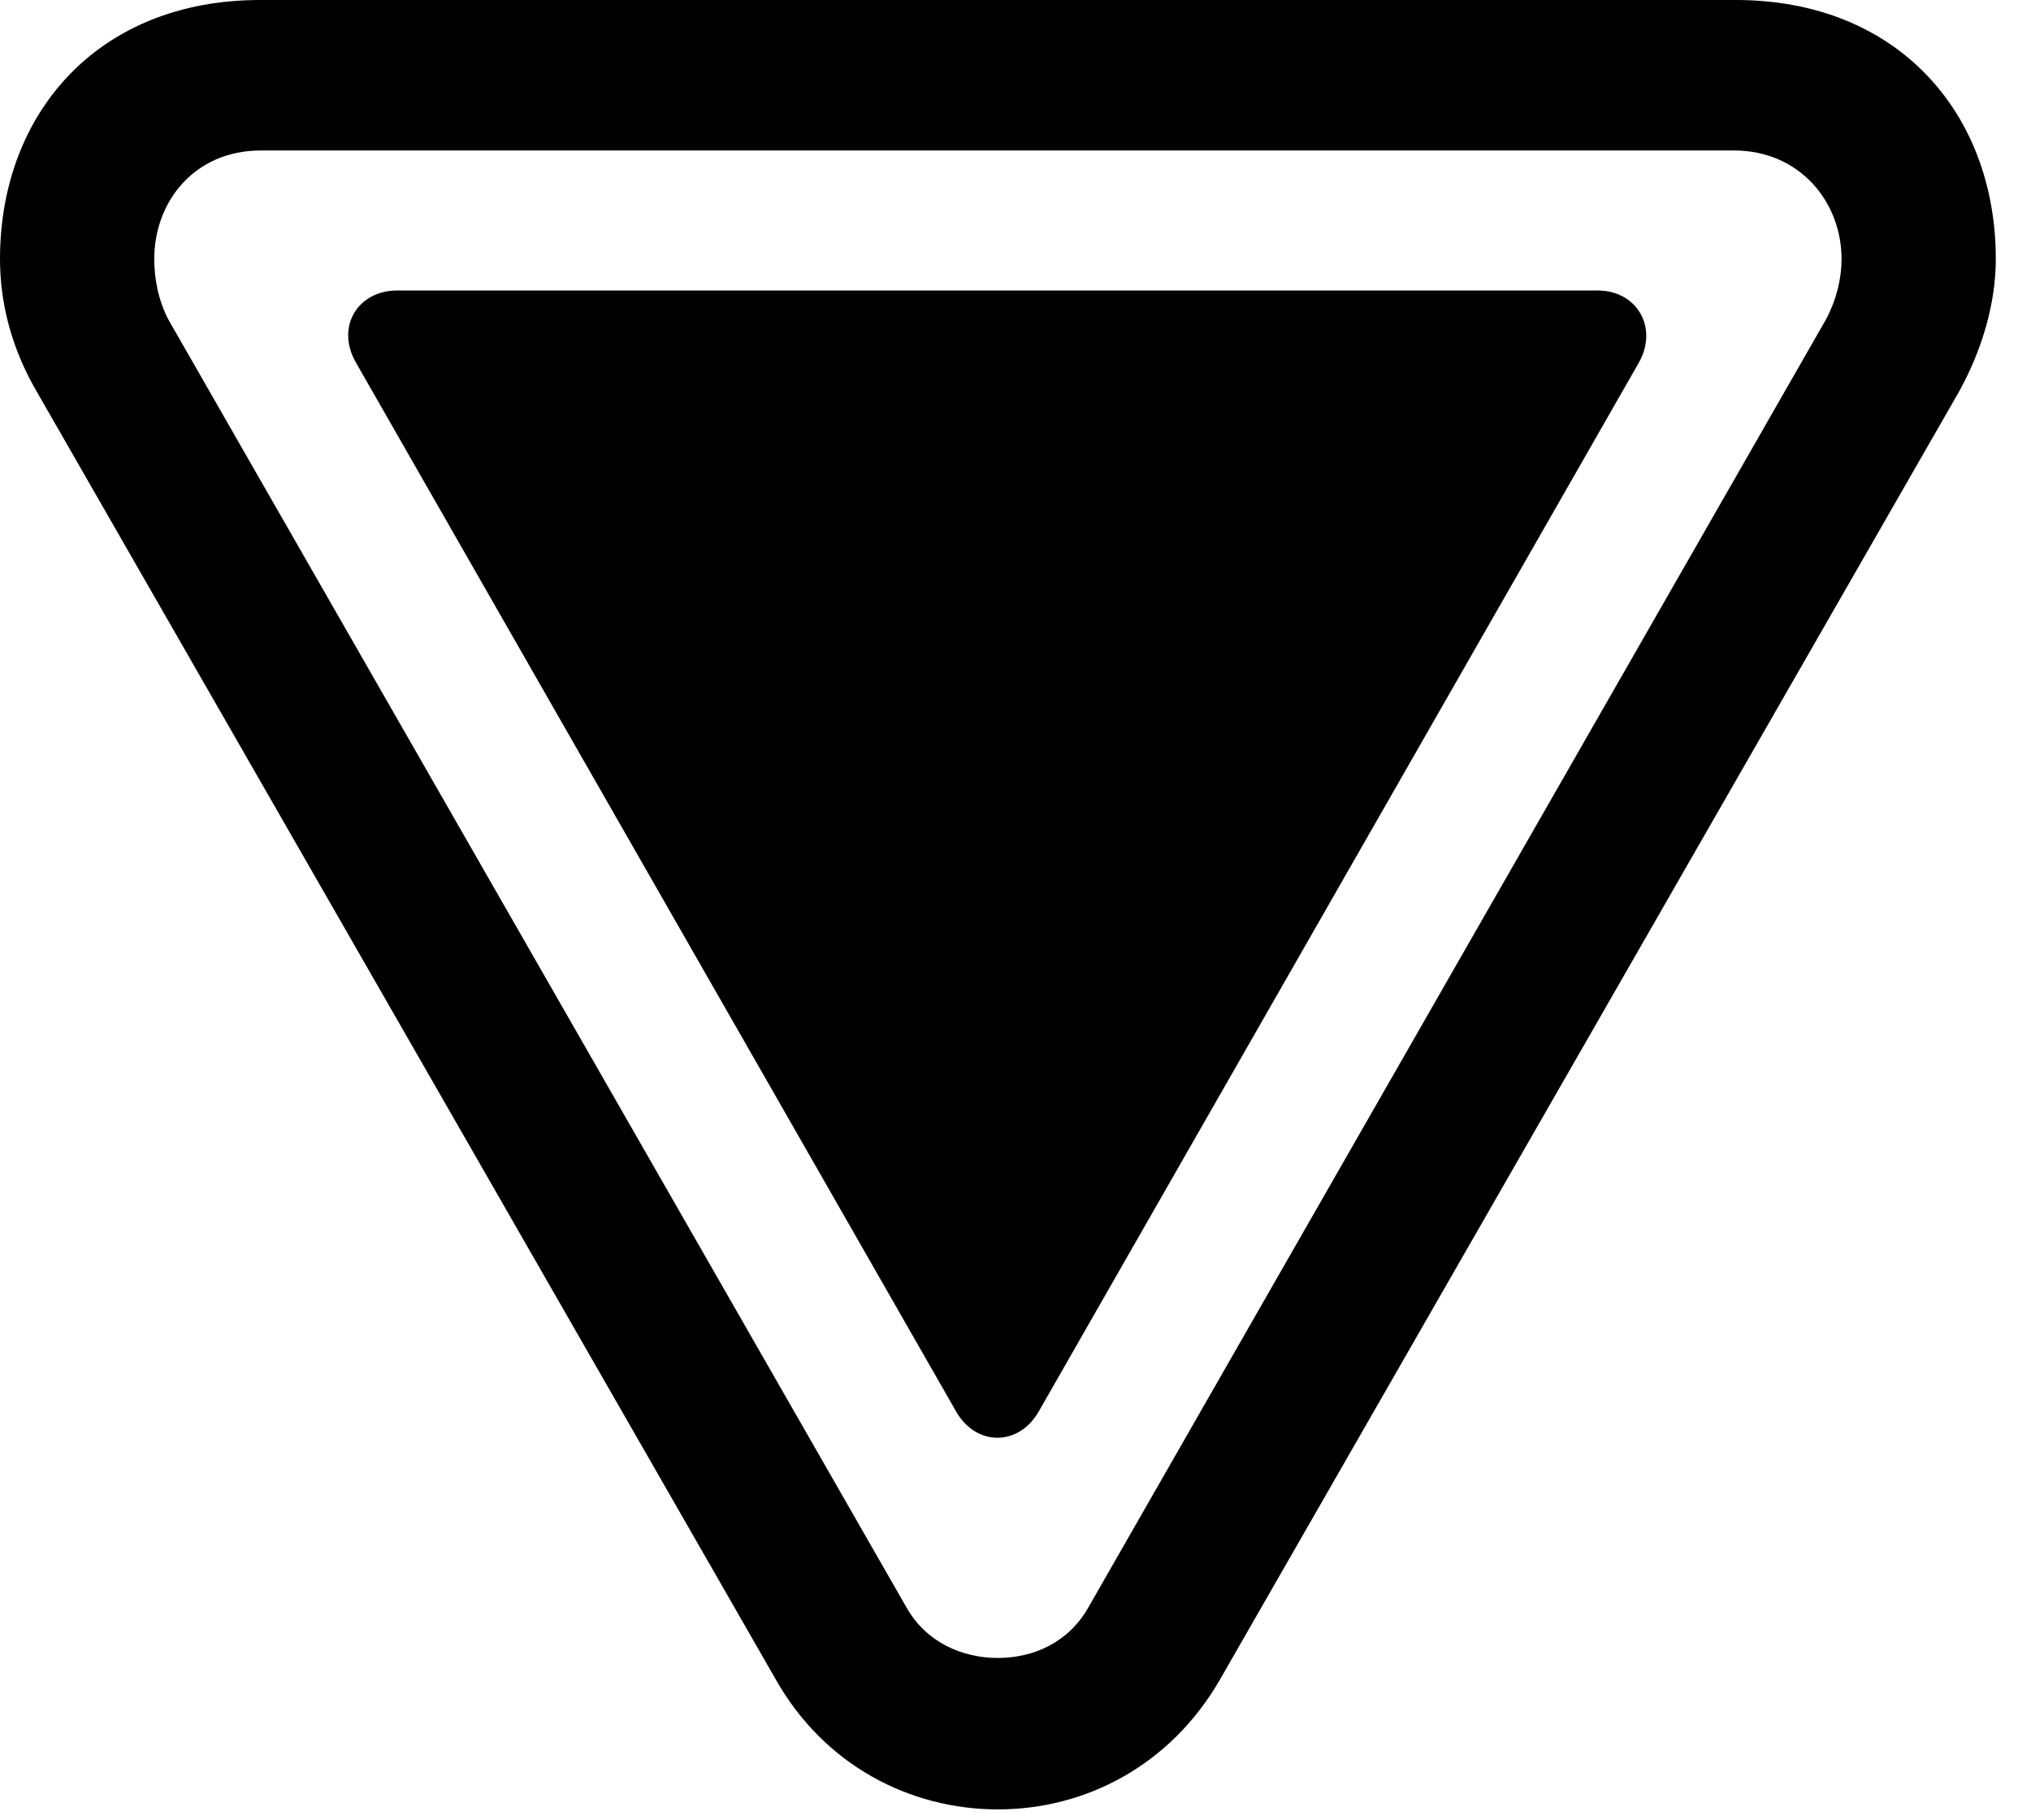 <svg version="1.1" xmlns="http://www.w3.org/2000/svg" xmlns:xlink="http://www.w3.org/1999/xlink" width="20.83" height="18.662" viewBox="0 0 20.83 18.662">
 <g>
  <rect height="18.662" opacity="0" width="20.83" x="0" y="0"/>
  <path d="M2.666 0C1.006 0 0 1.162 0 2.656C0 3.105 0.117 3.574 0.381 4.023L7.959 17.227C8.457 18.105 9.336 18.555 10.234 18.555C11.133 18.555 12.002 18.105 12.51 17.227L20.088 4.023C20.332 3.584 20.469 3.105 20.469 2.656C20.469 1.162 19.463 0 17.803 0ZM2.676 1.543L17.783 1.543C18.457 1.543 18.887 2.07 18.887 2.656C18.887 2.852 18.838 3.066 18.73 3.271L11.162 16.484C10.957 16.846 10.596 17.002 10.234 17.002C9.873 17.002 9.502 16.846 9.297 16.484L1.729 3.281C1.621 3.076 1.582 2.852 1.582 2.656C1.582 2.07 1.992 1.543 2.676 1.543Z" fill="currentColor"/>
  <path d="M4.072 2.979C3.672 2.979 3.438 3.35 3.652 3.721L9.805 14.473C10.01 14.834 10.449 14.834 10.654 14.473L16.807 3.721C17.012 3.359 16.787 2.979 16.387 2.979Z" fill="currentColor"/>
 </g>
</svg>
